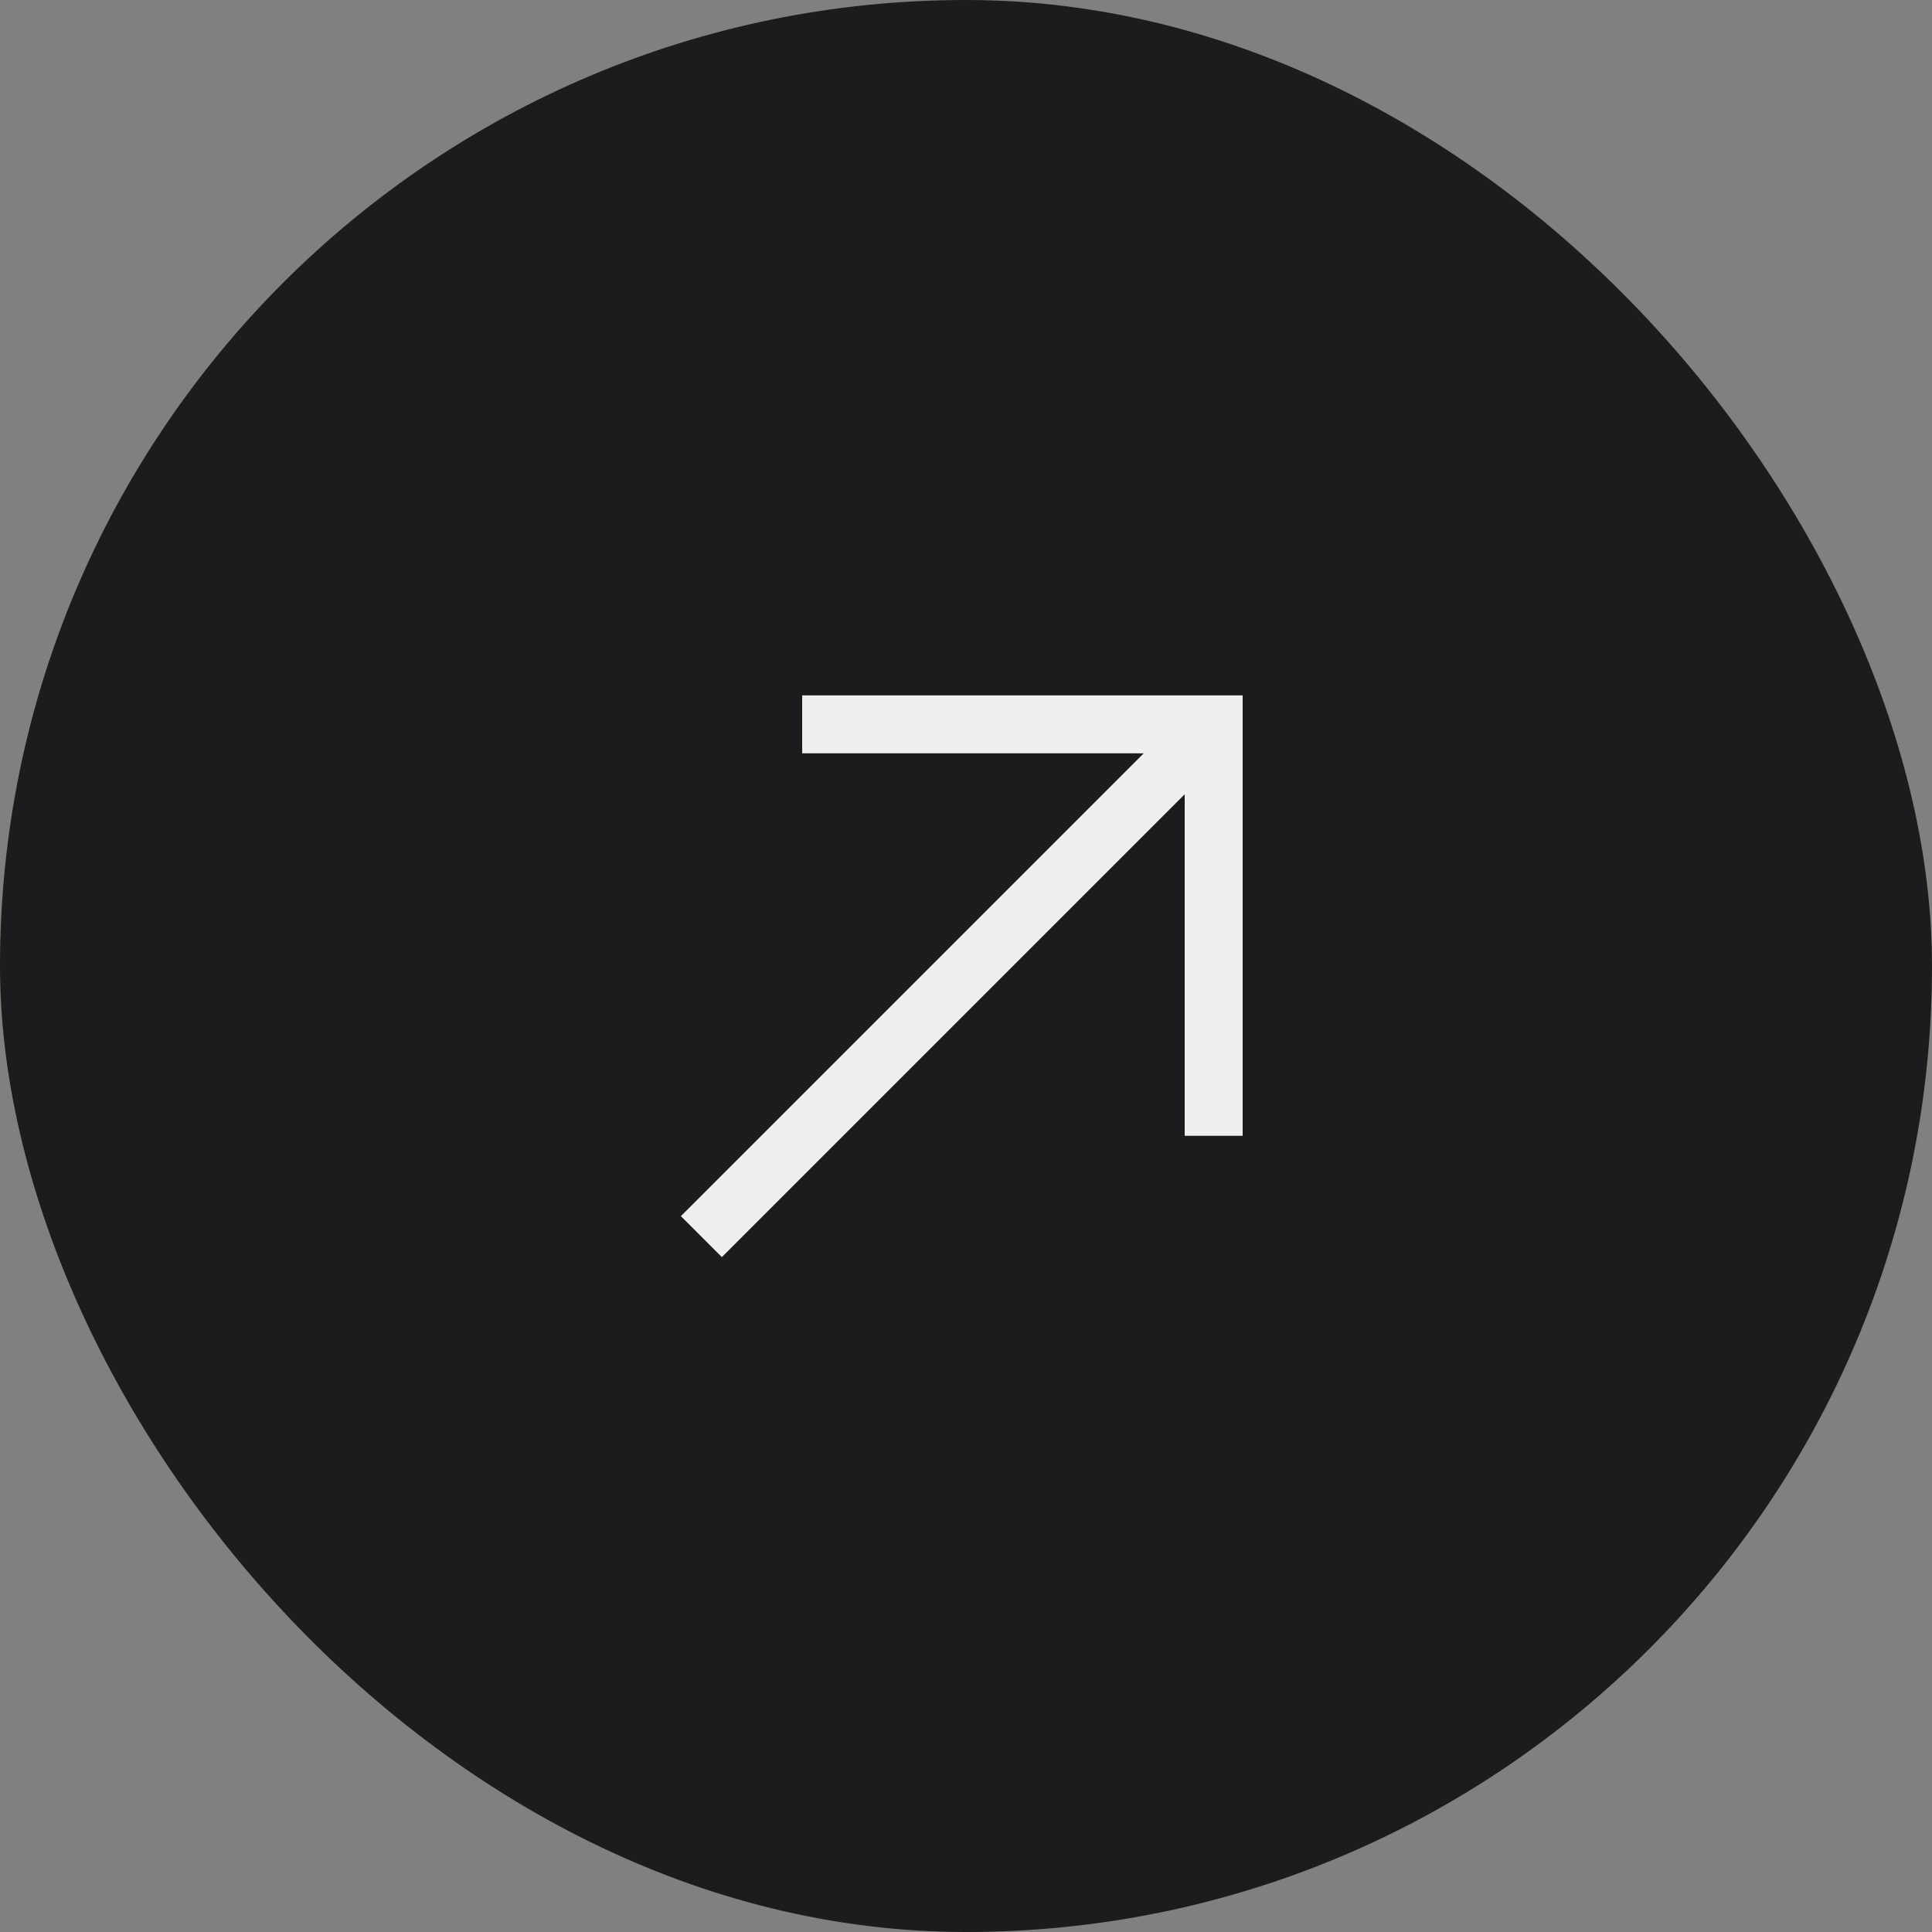 <svg width="50" height="50" viewBox="0 0 50 50" fill="none" xmlns="http://www.w3.org/2000/svg">
<rect x="0" y="0" width="50" height="50" fill="#808080" stroke="none"/>
<rect width="50" height="50" rx="25" fill="#1C1C1E"/>
<path d="M32.16 17.996L32.16 29.395L30.66 29.395V20.556L18.682 32.534L17.621 31.474L29.599 19.496L20.76 19.496L20.76 17.996L32.16 17.996Z" fill="#EFEFEF"/>
</svg>
